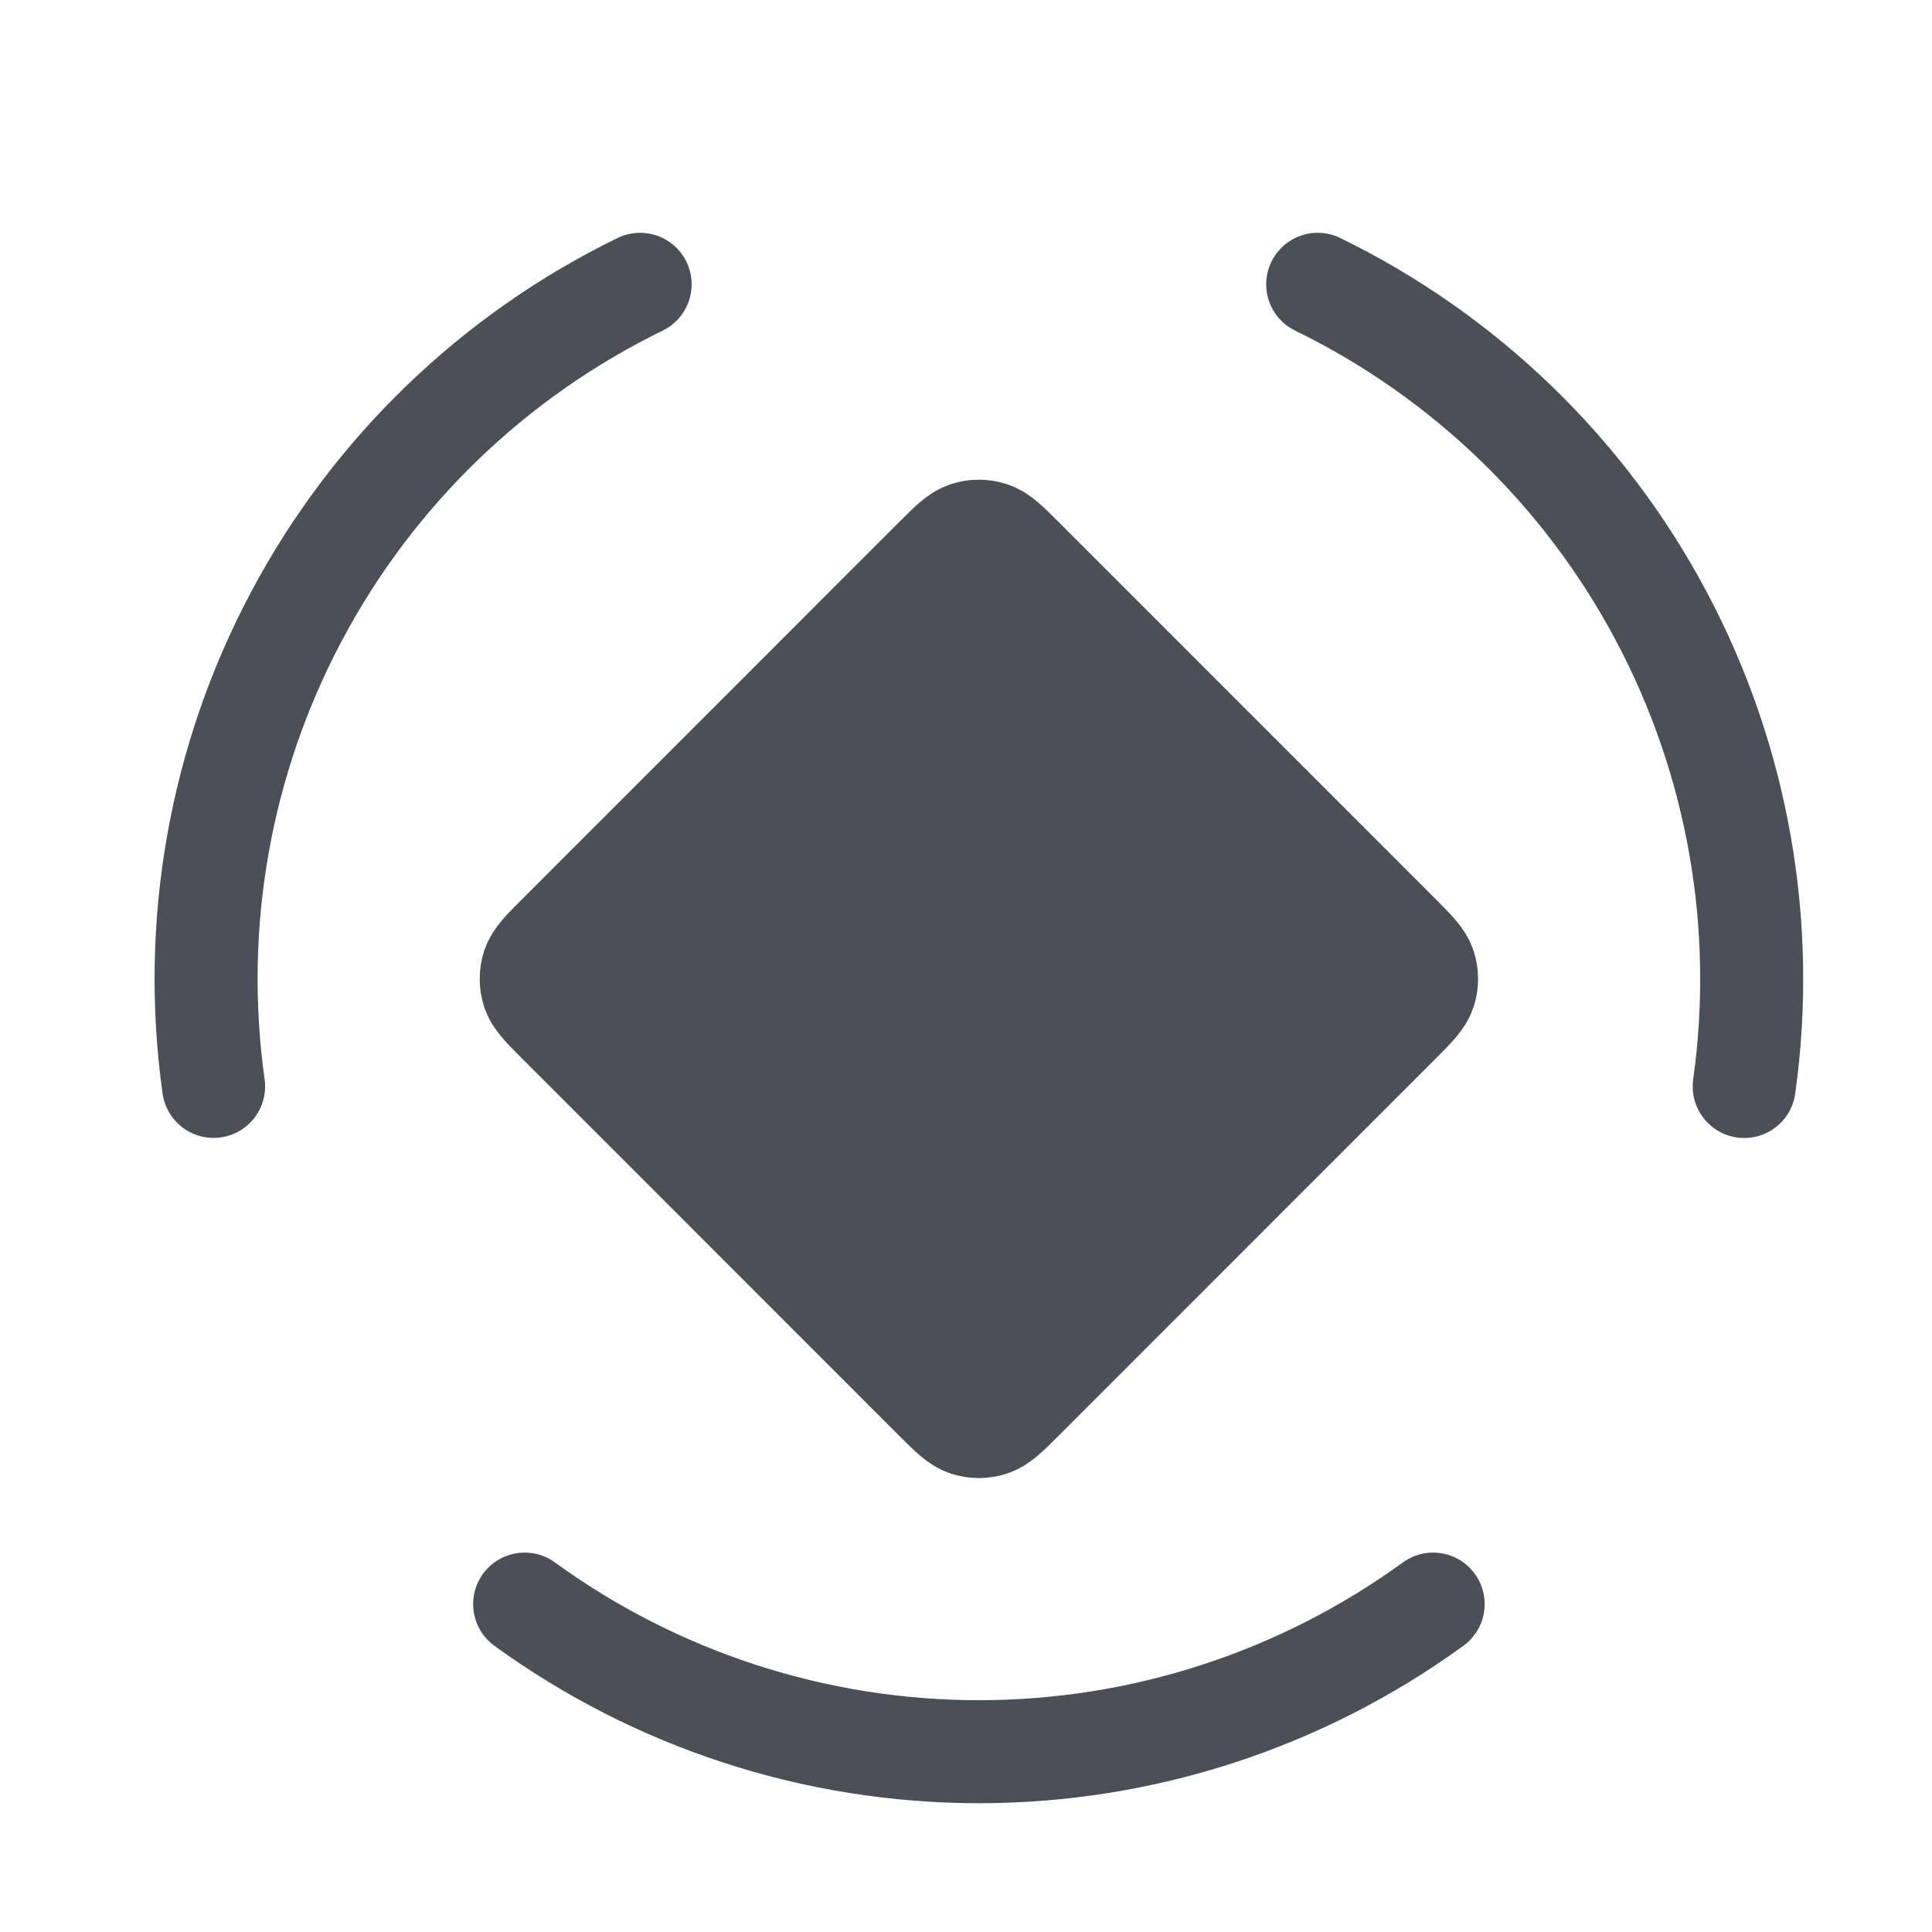 <svg width="25" height="25" viewBox="0 0 25 25" fill="none" xmlns="http://www.w3.org/2000/svg">
<path d="M7.233 12.101L12.101 7.232C12.299 7.034 12.398 6.935 12.512 6.898C12.613 6.866 12.721 6.866 12.821 6.898C12.936 6.935 13.035 7.034 13.233 7.232L18.101 12.101C18.299 12.299 18.398 12.398 18.435 12.512C18.468 12.613 18.468 12.721 18.435 12.821C18.398 12.935 18.299 13.034 18.101 13.232L13.233 18.101C13.035 18.299 12.936 18.398 12.821 18.435C12.721 18.468 12.613 18.468 12.512 18.435C12.398 18.398 12.299 18.299 12.101 18.101L7.233 13.232C7.035 13.034 6.936 12.935 6.898 12.821C6.866 12.721 6.866 12.613 6.898 12.512C6.936 12.398 7.035 12.299 7.233 12.101Z" fill="#4C4F57"/>
<path d="M18.545 20.757C16.836 21.998 14.779 22.667 12.667 22.667C10.555 22.667 8.498 21.998 6.789 20.757M17.051 3.679C18.949 4.605 20.505 6.107 21.496 7.972C22.488 9.837 22.863 11.967 22.57 14.059M2.764 14.058C2.47 11.967 2.846 9.837 3.838 7.972C4.829 6.107 6.385 4.604 8.283 3.679M12.101 7.232L7.233 12.101C7.035 12.299 6.936 12.398 6.898 12.512C6.866 12.613 6.866 12.721 6.898 12.821C6.936 12.935 7.035 13.034 7.233 13.232L12.101 18.101C12.299 18.299 12.398 18.398 12.512 18.435C12.613 18.468 12.721 18.468 12.821 18.435C12.936 18.398 13.035 18.299 13.233 18.101L18.101 13.232C18.299 13.034 18.398 12.935 18.435 12.821C18.468 12.721 18.468 12.613 18.435 12.512C18.398 12.398 18.299 12.299 18.101 12.101L13.233 7.232C13.035 7.034 12.936 6.935 12.821 6.898C12.721 6.866 12.613 6.866 12.512 6.898C12.398 6.935 12.299 7.034 12.101 7.232Z" stroke="#4C4F57" stroke-width="1.333" stroke-linecap="round" stroke-linejoin="round"/>
</svg>
